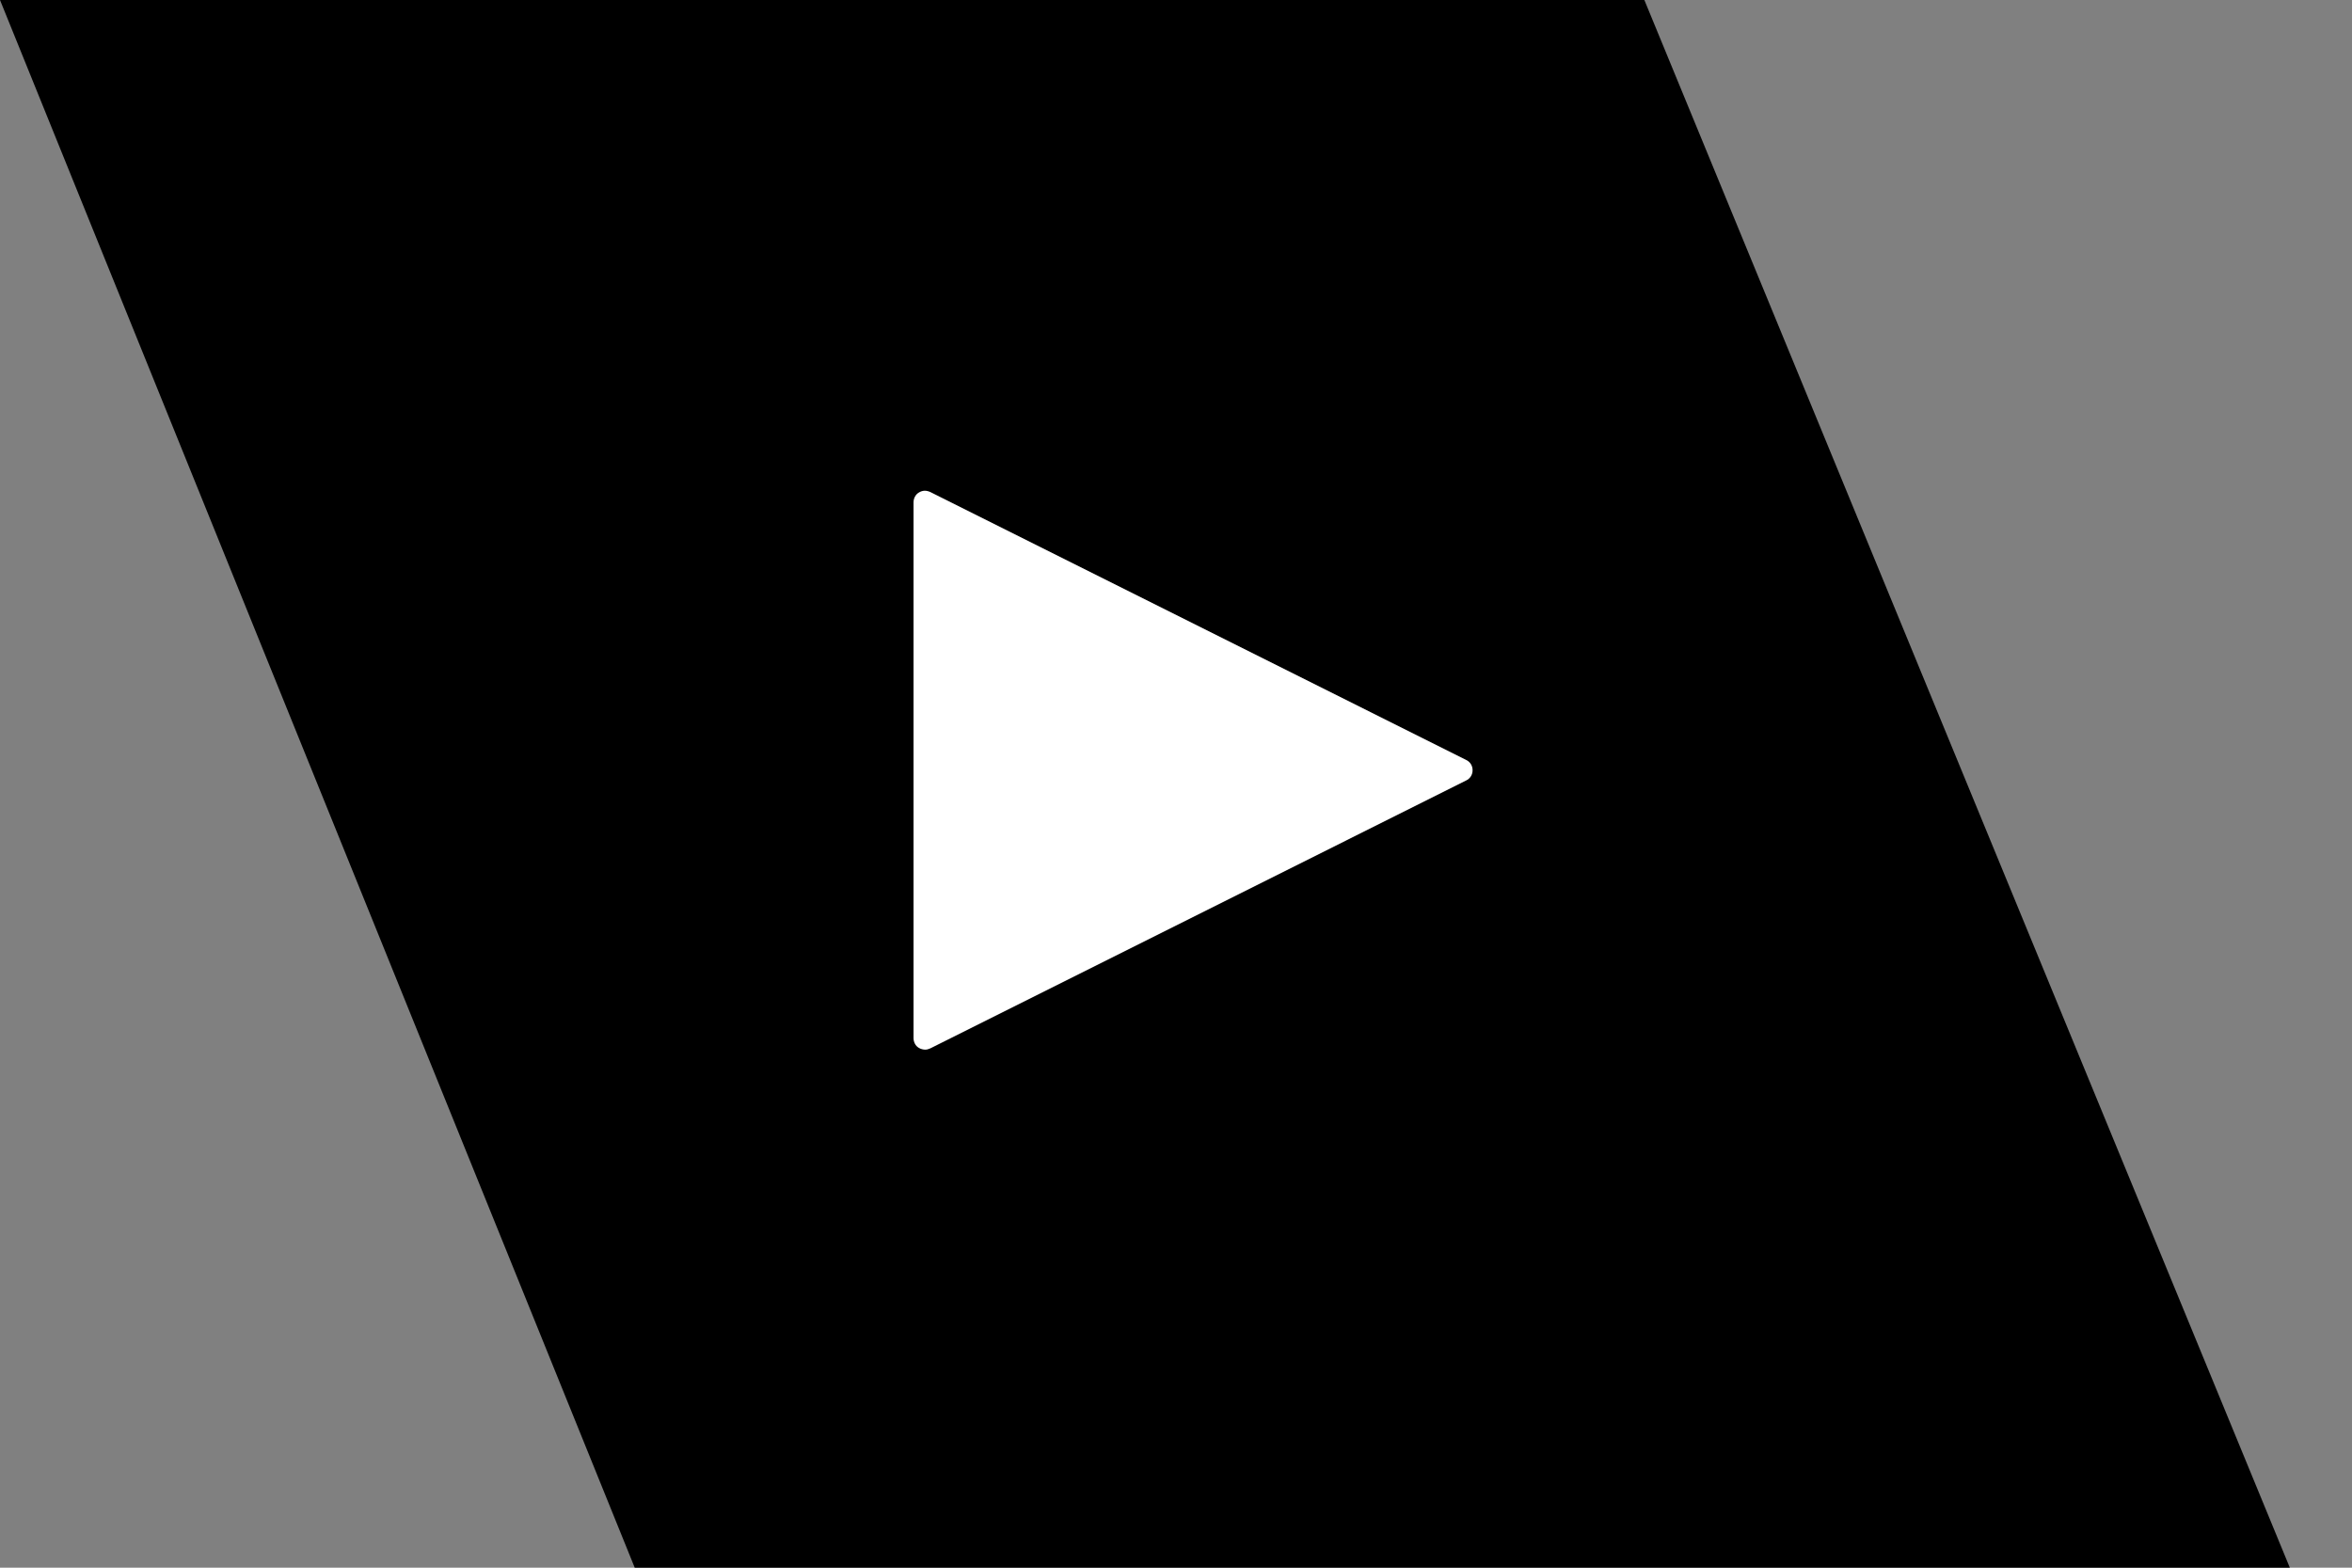 <?xml version="1.0" encoding="UTF-8"?>
<svg width="30px" height="20px" viewBox="0 0 30 20" version="1.1" xmlns="http://www.w3.org/2000/svg" xmlns:xlink="http://www.w3.org/1999/xlink">
    <rect x="0" y="0" width="30" height="20" fill="#808080" stroke="none"/>
    <!-- Generator: Sketch 51.1 (57501) - http://www.bohemiancoding.com/sketch -->
    <title>Play Icon</title>
    <desc>Created with Sketch.</desc>
    <defs></defs>
    <g id="Homepage-–-RD-4-+-Mobes--✅" stroke="none" stroke-width="1" fill="none" fill-rule="evenodd">
        <g id="Mobile---Feature-Expanded" transform="translate(-18, -529)">
            <g id="Feature---Expanded" transform="translate(-3, 0)">
                <g id="Video-Button" transform="translate(0, 216)">
                    <g id="Play-Icon" transform="translate(21, 313)">
                        <polygon id="Rectangle-4" fill="#000000" points="0 0 20.974 0 29.207 20 8.096 20"></polygon>
                        <path d="M11.802,13.391 C11.778,13.391 11.743,13.384 11.718,13.367 C11.677,13.343 11.652,13.294 11.652,13.242 L11.652,6.411 C11.652,6.358 11.677,6.31 11.718,6.285 C11.767,6.254 11.816,6.254 11.868,6.278 L18.699,9.694 C18.751,9.718 18.783,9.767 18.783,9.826 C18.783,9.885 18.751,9.934 18.699,9.958 L11.868,13.374 C11.844,13.384 11.826,13.391 11.802,13.391 Z" id="play" fill="#FFFFFF"></path>
                    </g>
                </g>
            </g>
        </g>
    </g>
</svg>